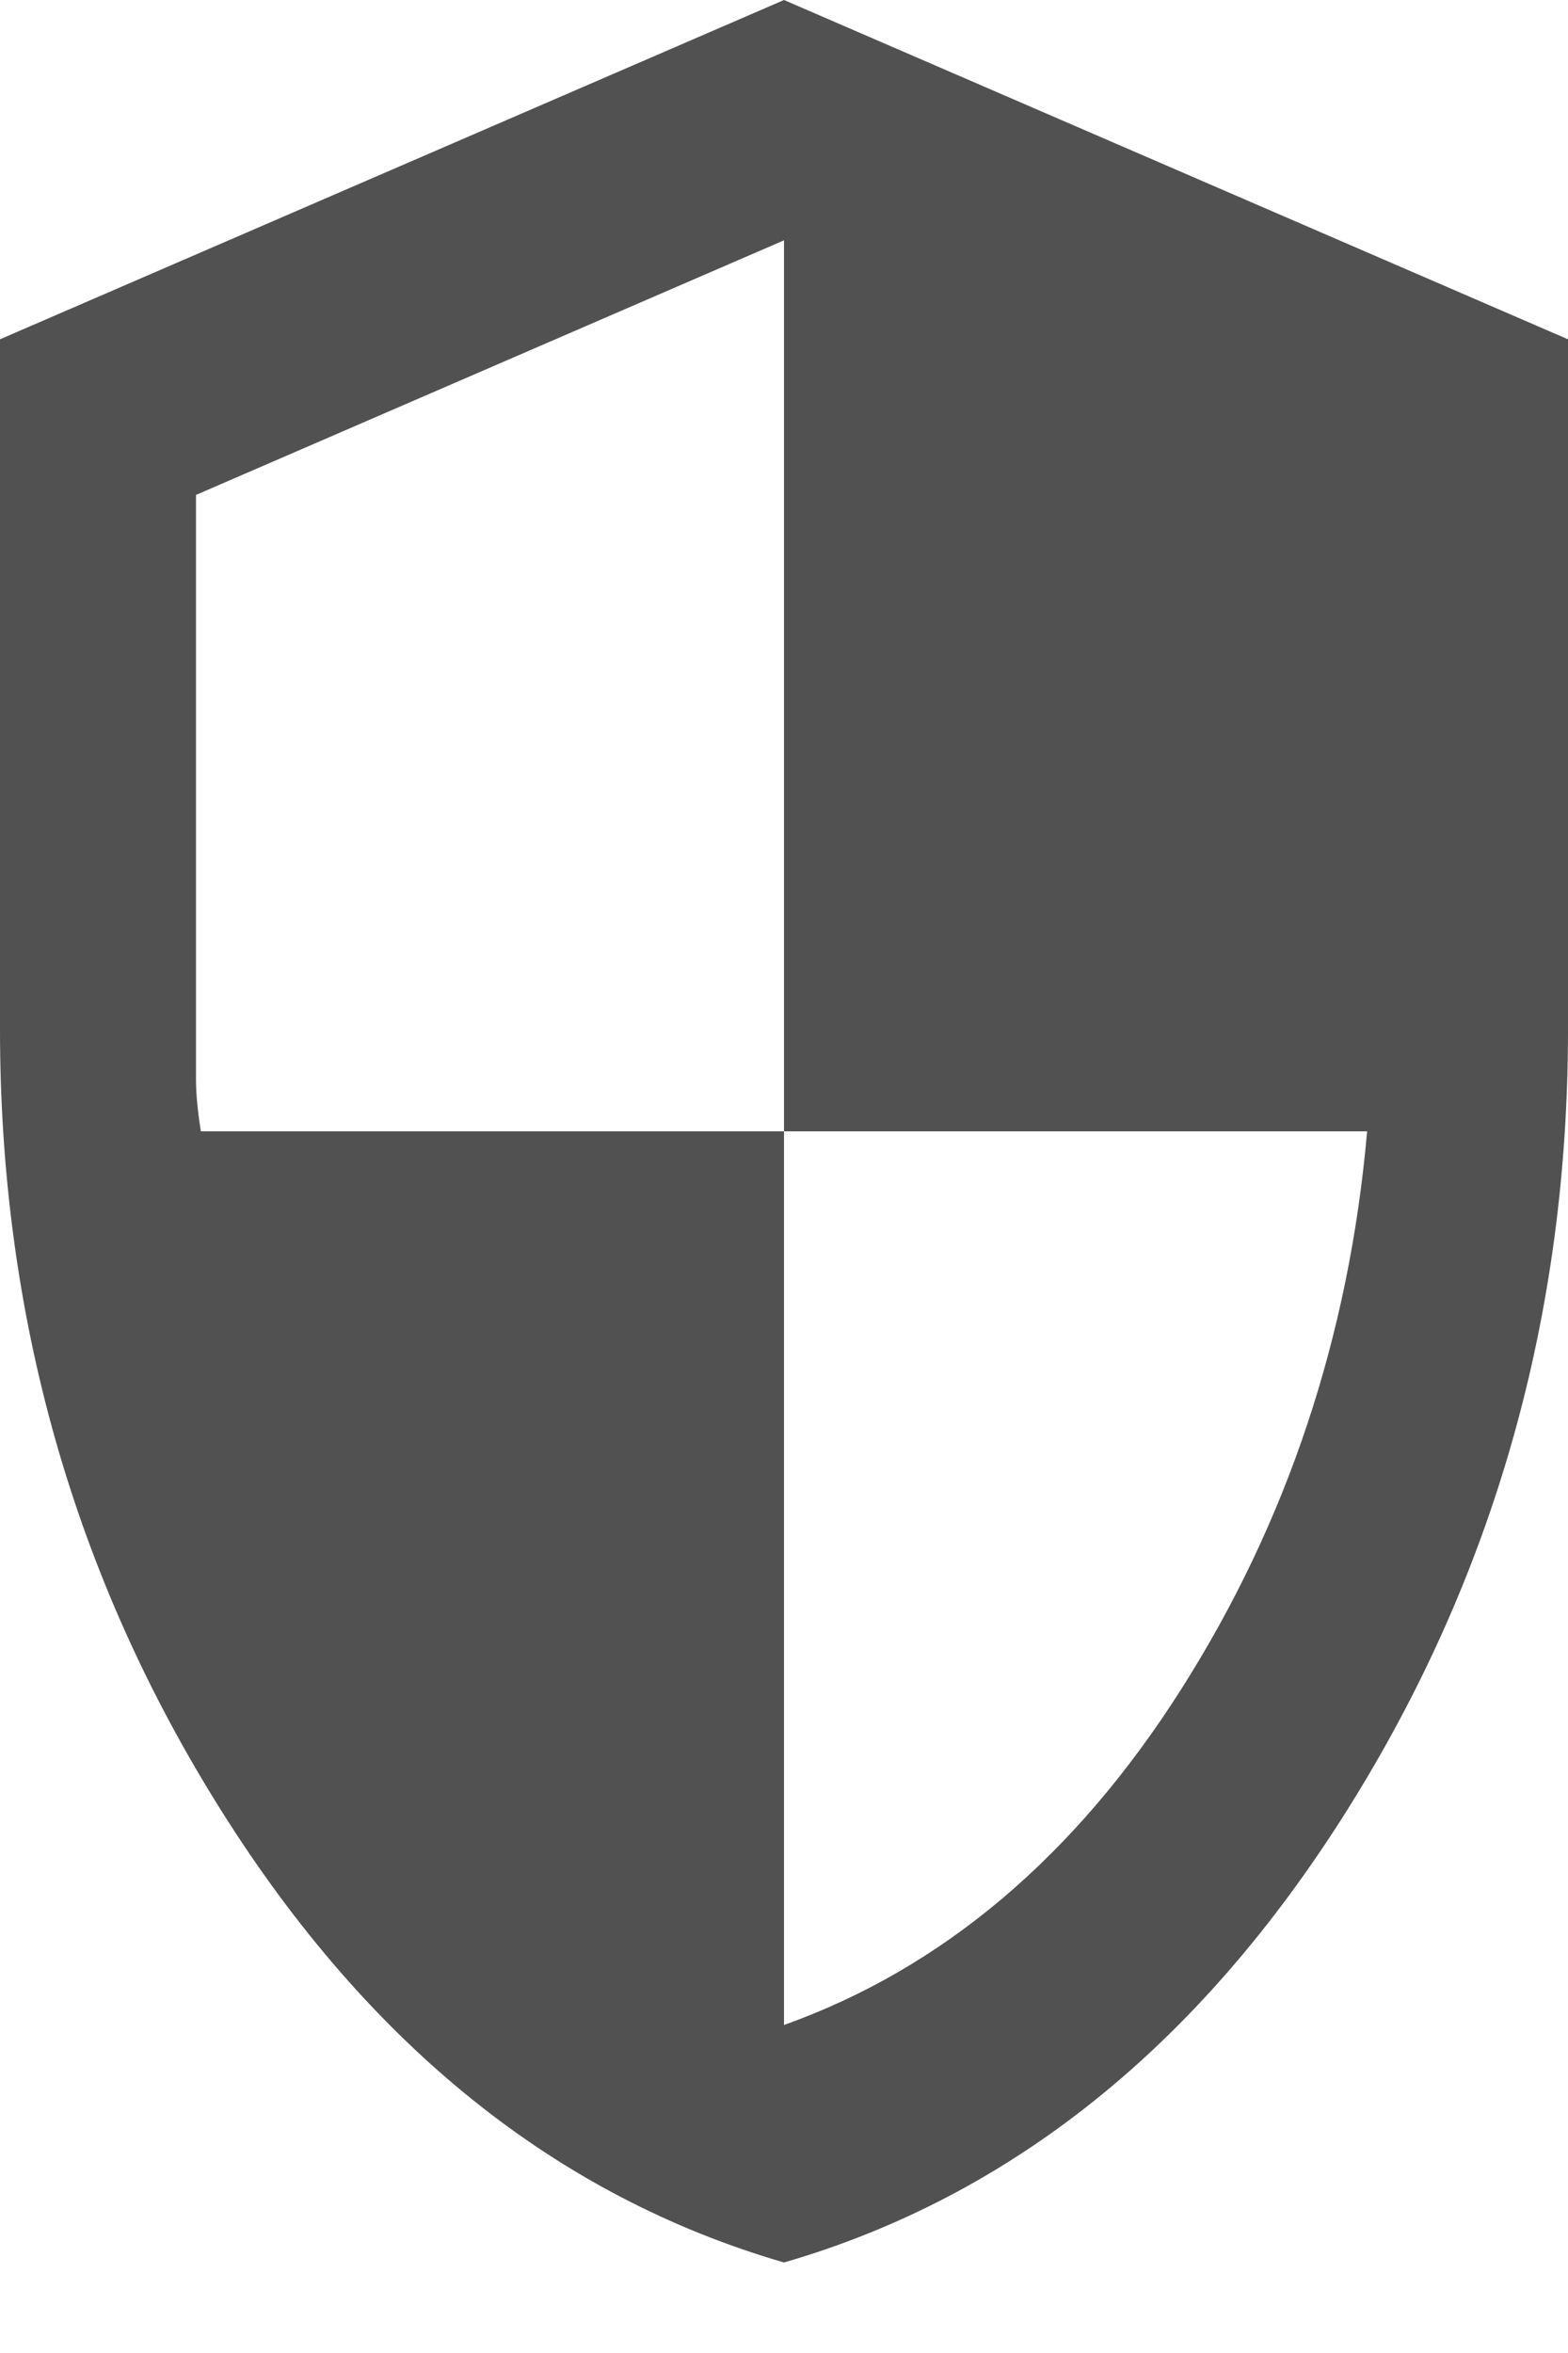 <svg width="10" height="15" viewBox="0 0 10 15" fill="none" xmlns="http://www.w3.org/2000/svg">
<path d="M5 14.423C3.552 14.002 2.357 13.044 1.414 11.547C0.471 10.05 -0 8.389 2.7606e-07 6.562V2.163L5 0L10 2.163V6.562C10 8.389 9.529 10.051 8.586 11.548C7.643 13.044 6.447 14.003 5 14.423ZM5 12.909C6.01 12.548 6.854 11.836 7.531 10.772C8.208 9.708 8.604 8.521 8.719 7.212H5V1.532L1.25 3.155V6.887C1.25 6.971 1.26 7.079 1.281 7.212H5V12.909Z" fill="#515151"/>
</svg>
